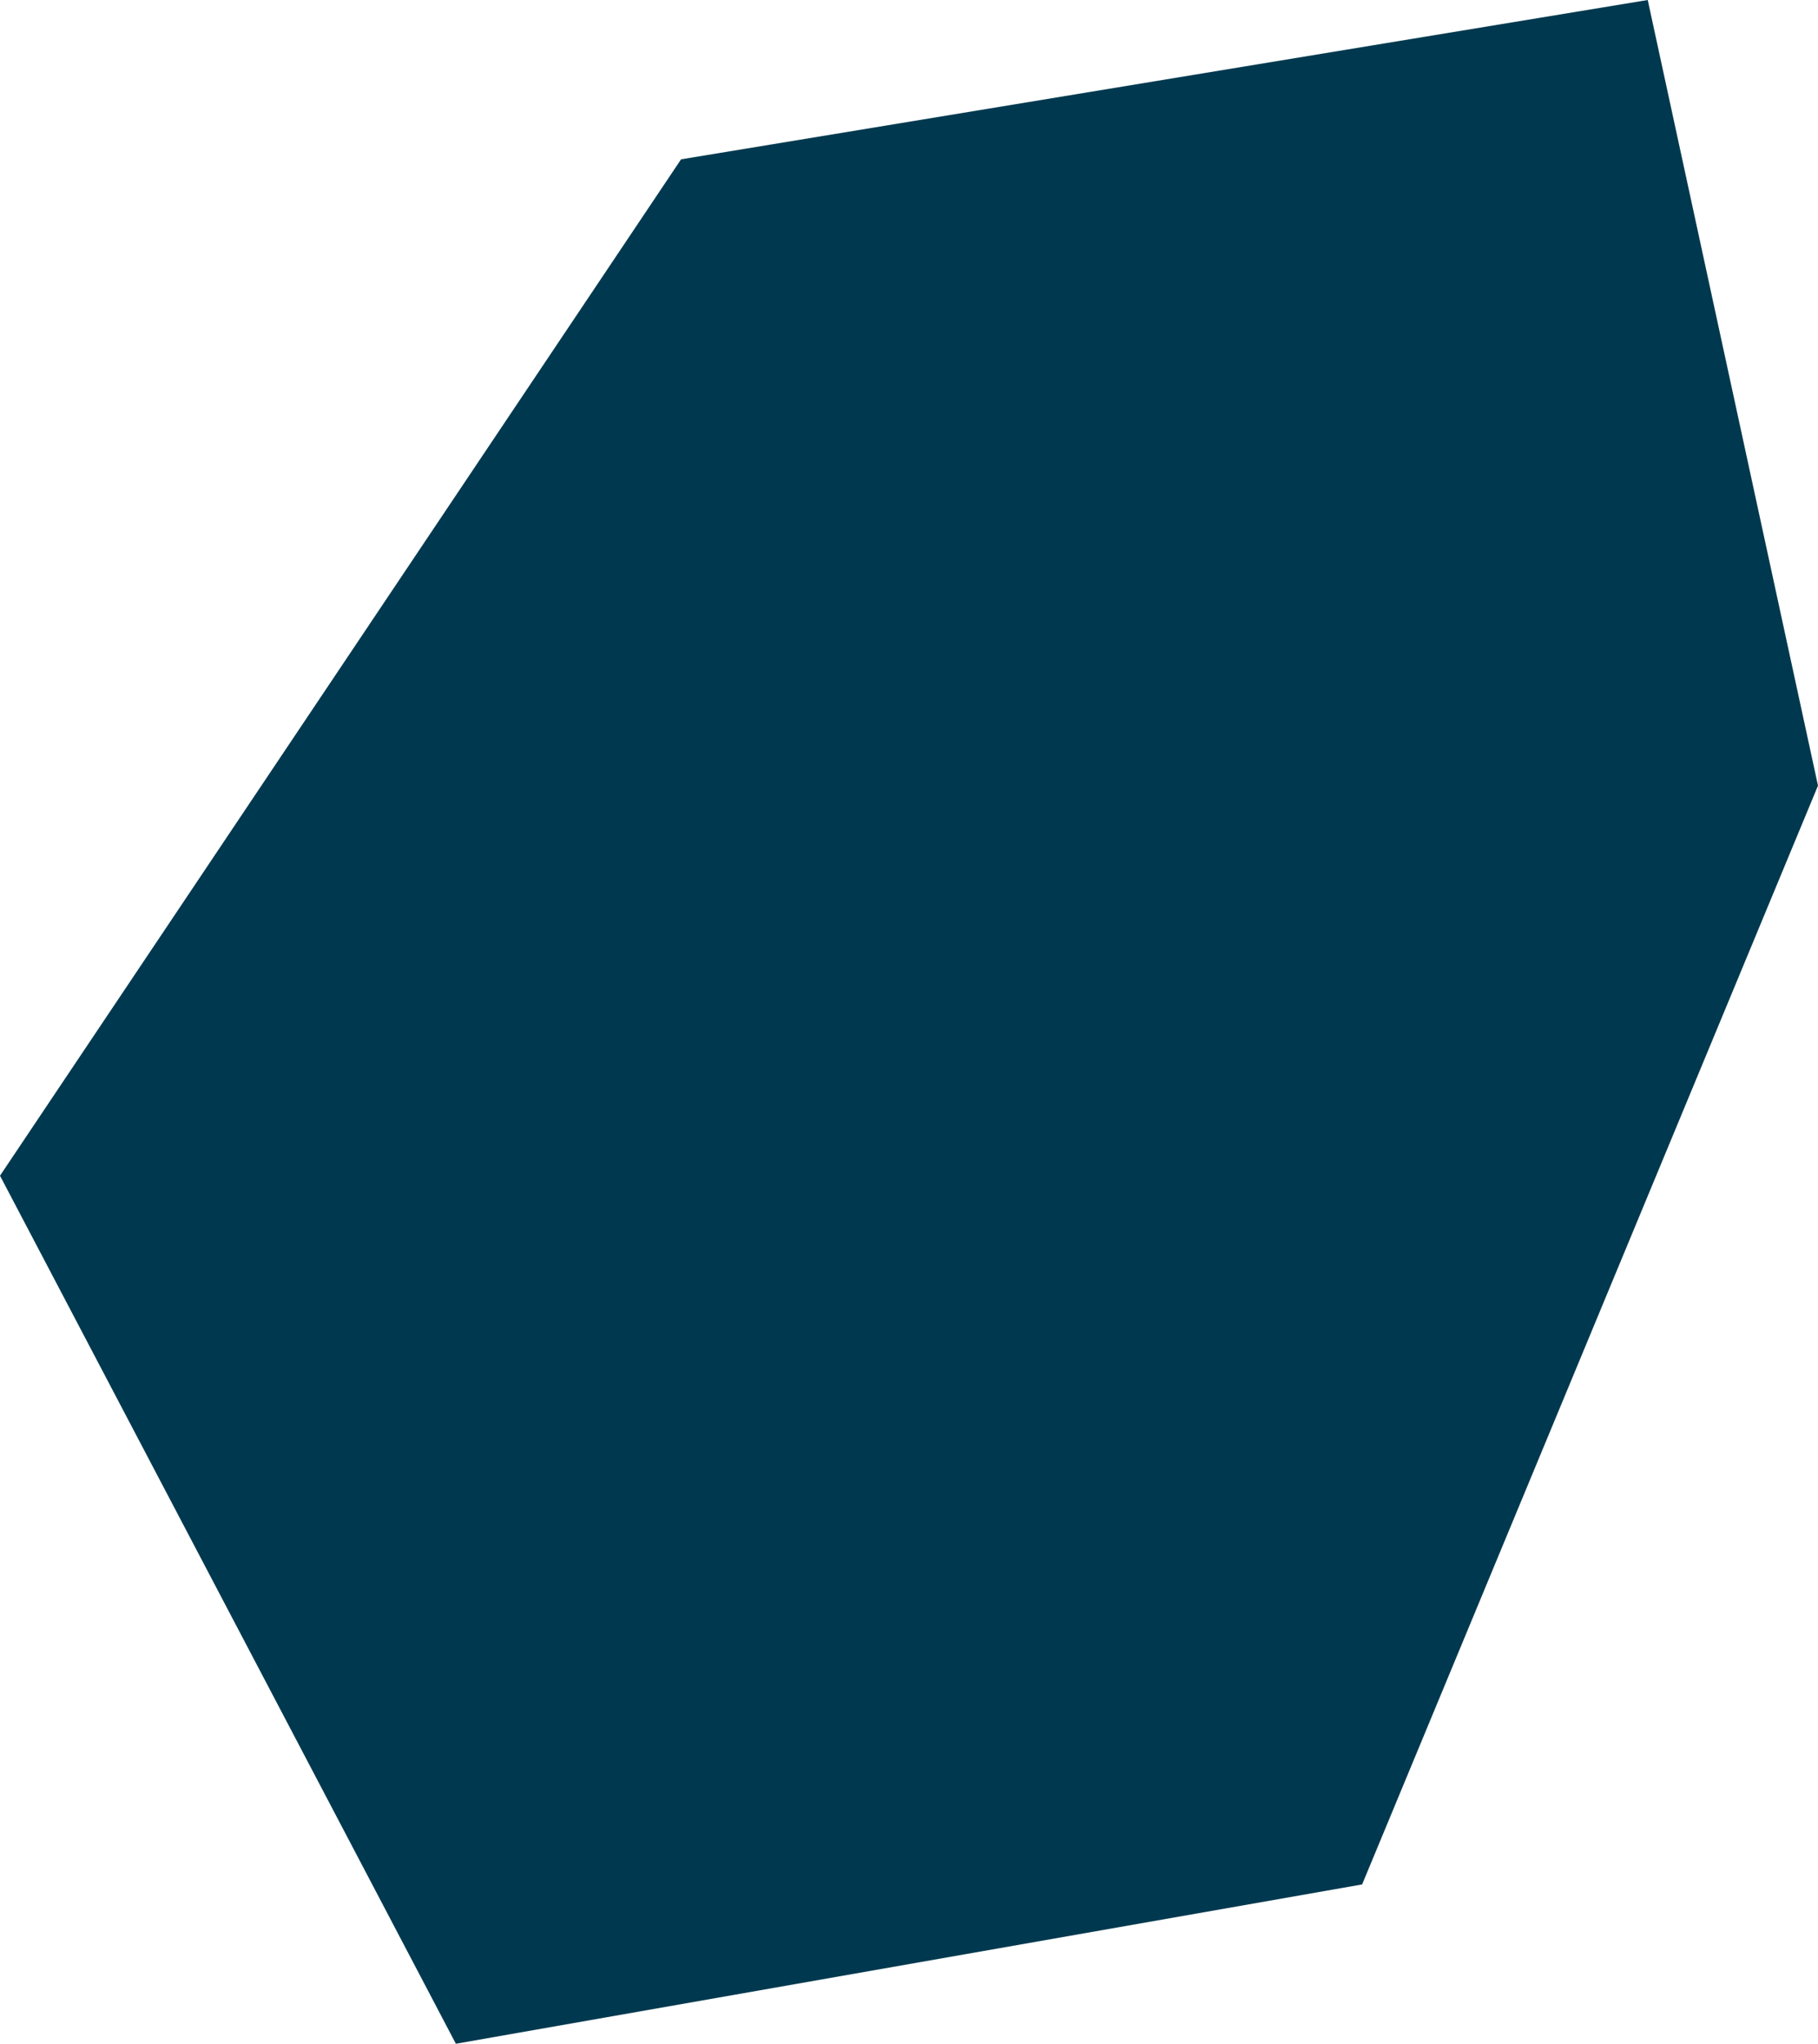 <svg xmlns="http://www.w3.org/2000/svg" xmlns:ev="http://www.w3.org/2001/xml-events" xmlns:xlink="http://www.w3.org/1999/xlink" baseProfile="full" height="0.372" version="1.1" viewBox="510.491 325.669 0.331 0.372" width="0.331" fill="#00394f">
	<defs/>
	<path class="land" d="M 510.739,326.012 L 510.574,326.041 L 510.491,325.883 L 510.615,325.698 L 510.791,325.669 L 510.822,325.812 L 510.739,326.012" id="SM" title="San Marino"/>
</svg>
